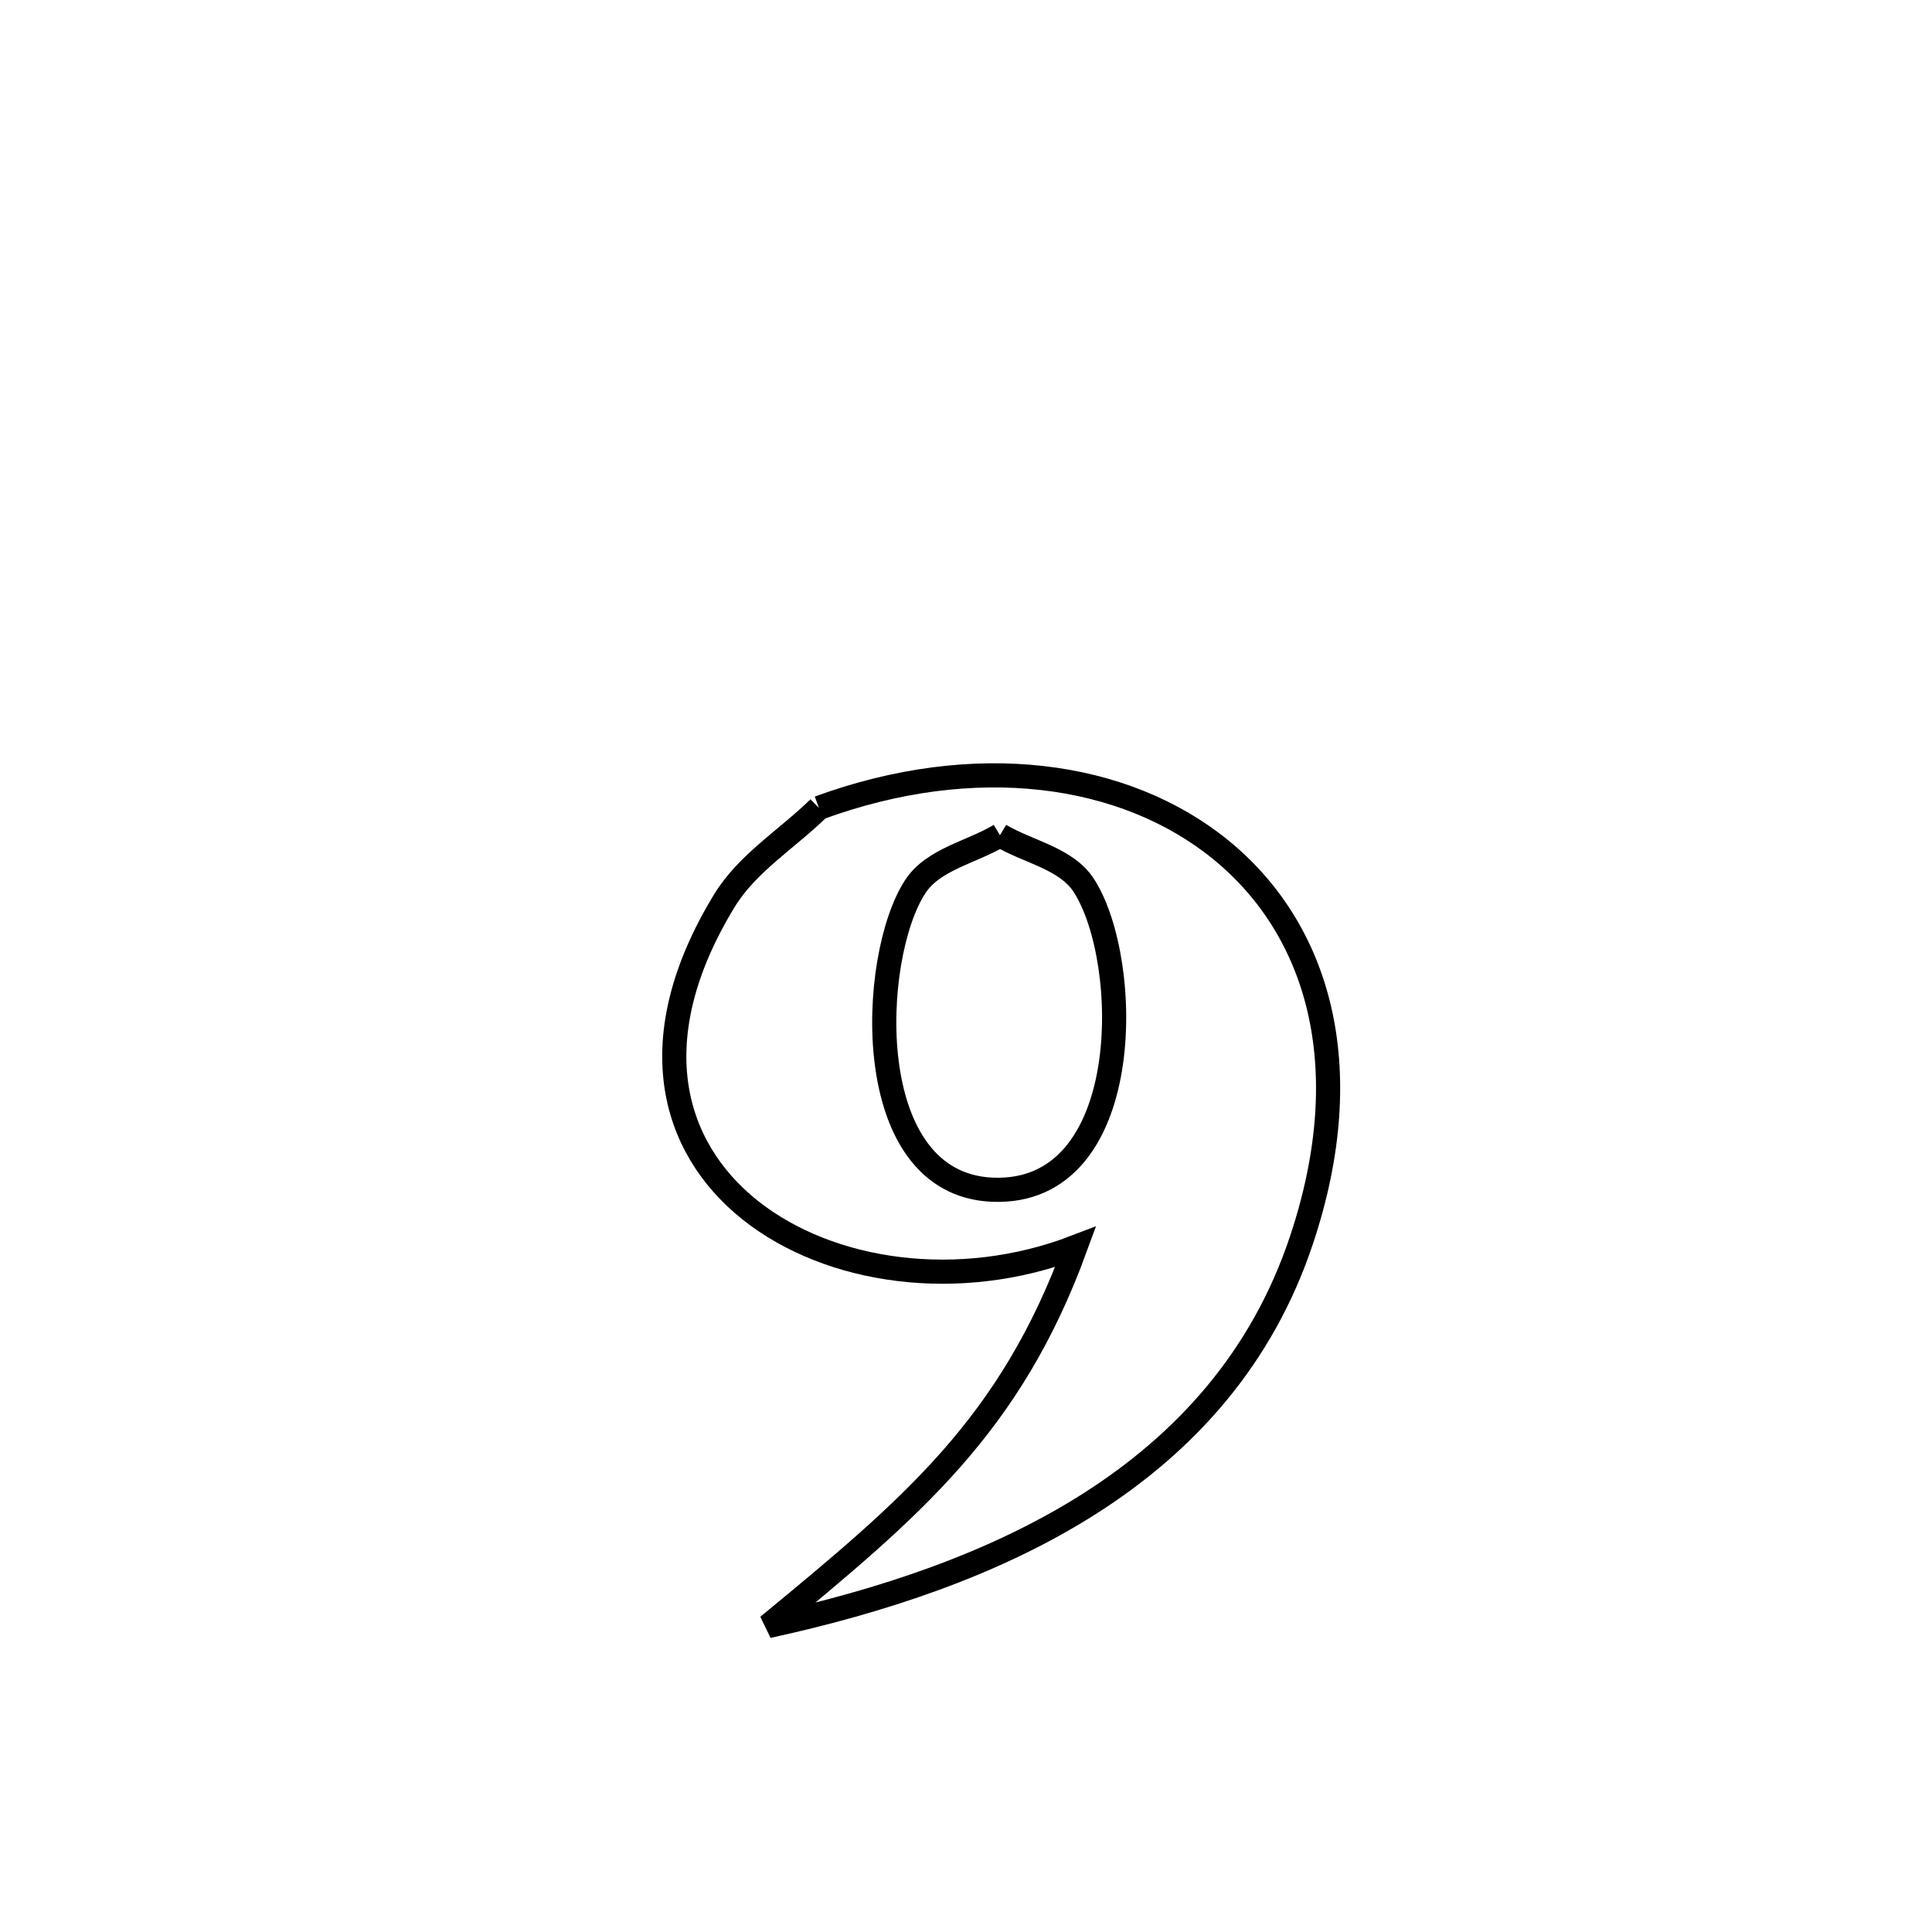 <svg xmlns="http://www.w3.org/2000/svg" viewBox="0.0 0.0 24.0 24.0" height="200px" width="200px"><path fill="none" stroke="black" stroke-width=".3" stroke-opacity="1.0"  filling="0" d="M10.173 10.036 L10.173 10.036 C12.109 9.327 13.97 9.582 15.166 10.557 C16.362 11.532 16.893 13.227 16.169 15.4 C15.677 16.88 14.718 17.927 13.533 18.681 C12.348 19.435 10.937 19.895 9.54 20.2 L9.54 20.2 C11.326 18.728 12.552 17.709 13.361 15.491 L13.361 15.491 C11.92 16.045 10.31 15.821 9.319 15.033 C8.329 14.244 7.959 12.892 8.999 11.188 C9.285 10.72 9.782 10.42 10.173 10.036 L10.173 10.036"></path>
<path fill="none" stroke="black" stroke-width=".3" stroke-opacity="1.0"  filling="0" d="M12.422 10.375 L12.422 10.375 C12.77 10.584 13.247 10.661 13.466 11.003 C14.068 11.942 14.109 14.852 12.329 14.779 C10.674 14.711 10.8 11.887 11.369 11.015 C11.593 10.671 12.071 10.588 12.422 10.375 L12.422 10.375"></path></svg>